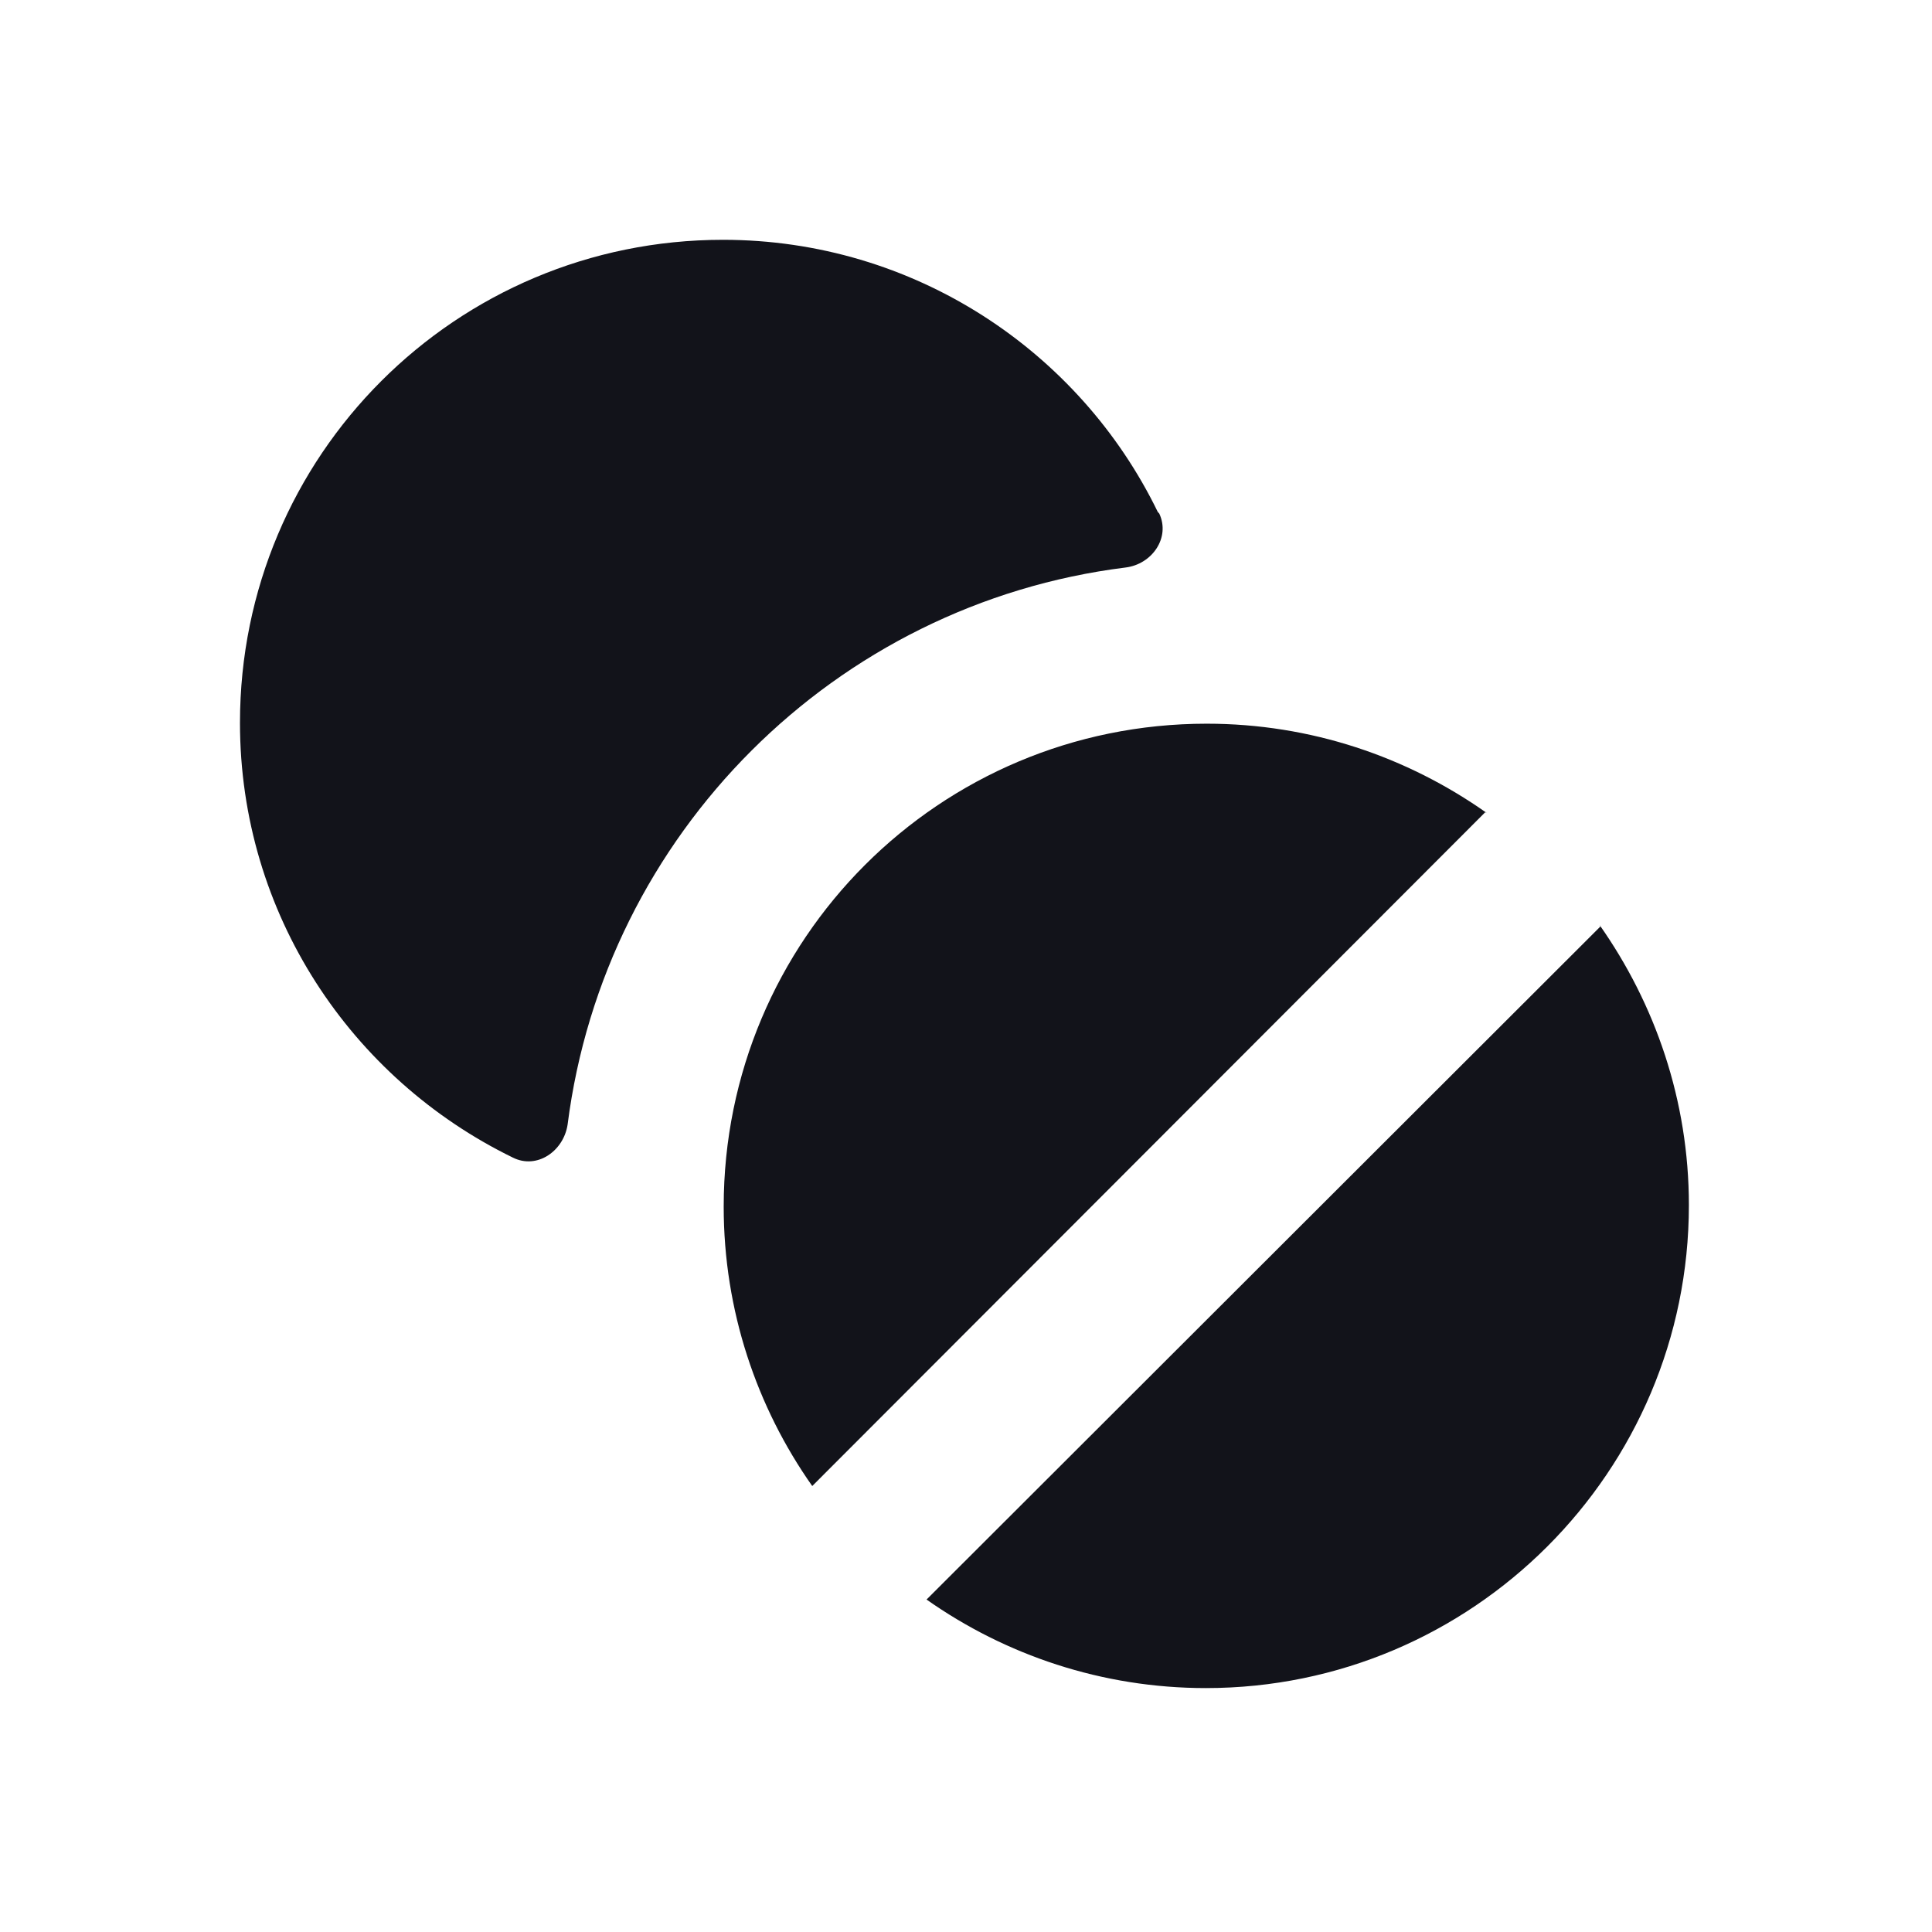 <svg viewBox="0 0 24 24" xmlns="http://www.w3.org/2000/svg"><g><g fill="#12131A" fill-rule="evenodd"><path d="M14.401 6.38c.14.3-.09.63-.42.67 -3.61.45-6.47 3.31-6.93 6.92 -.05.33-.38.56-.68.41 -2.01-.98-3.39-3.03-3.39-5.401 0-3.32 2.68-6 6-6 2.37 0 4.429 1.38 5.401 3.38Z"/><path d="M18.47 10.1c-.99-.7-2.19-1.11-3.48-1.11 -3.32 0-6 2.68-6 6 0 1.29.41 2.49 1.1 3.47l8.36-8.37Zm1.41 1.41l-8.37 8.36c.98.69 2.18 1.1 3.47 1.1 3.31 0 6-2.69 6-6 0-1.3-.42-2.5-1.11-3.48Z"/></g></g></svg>